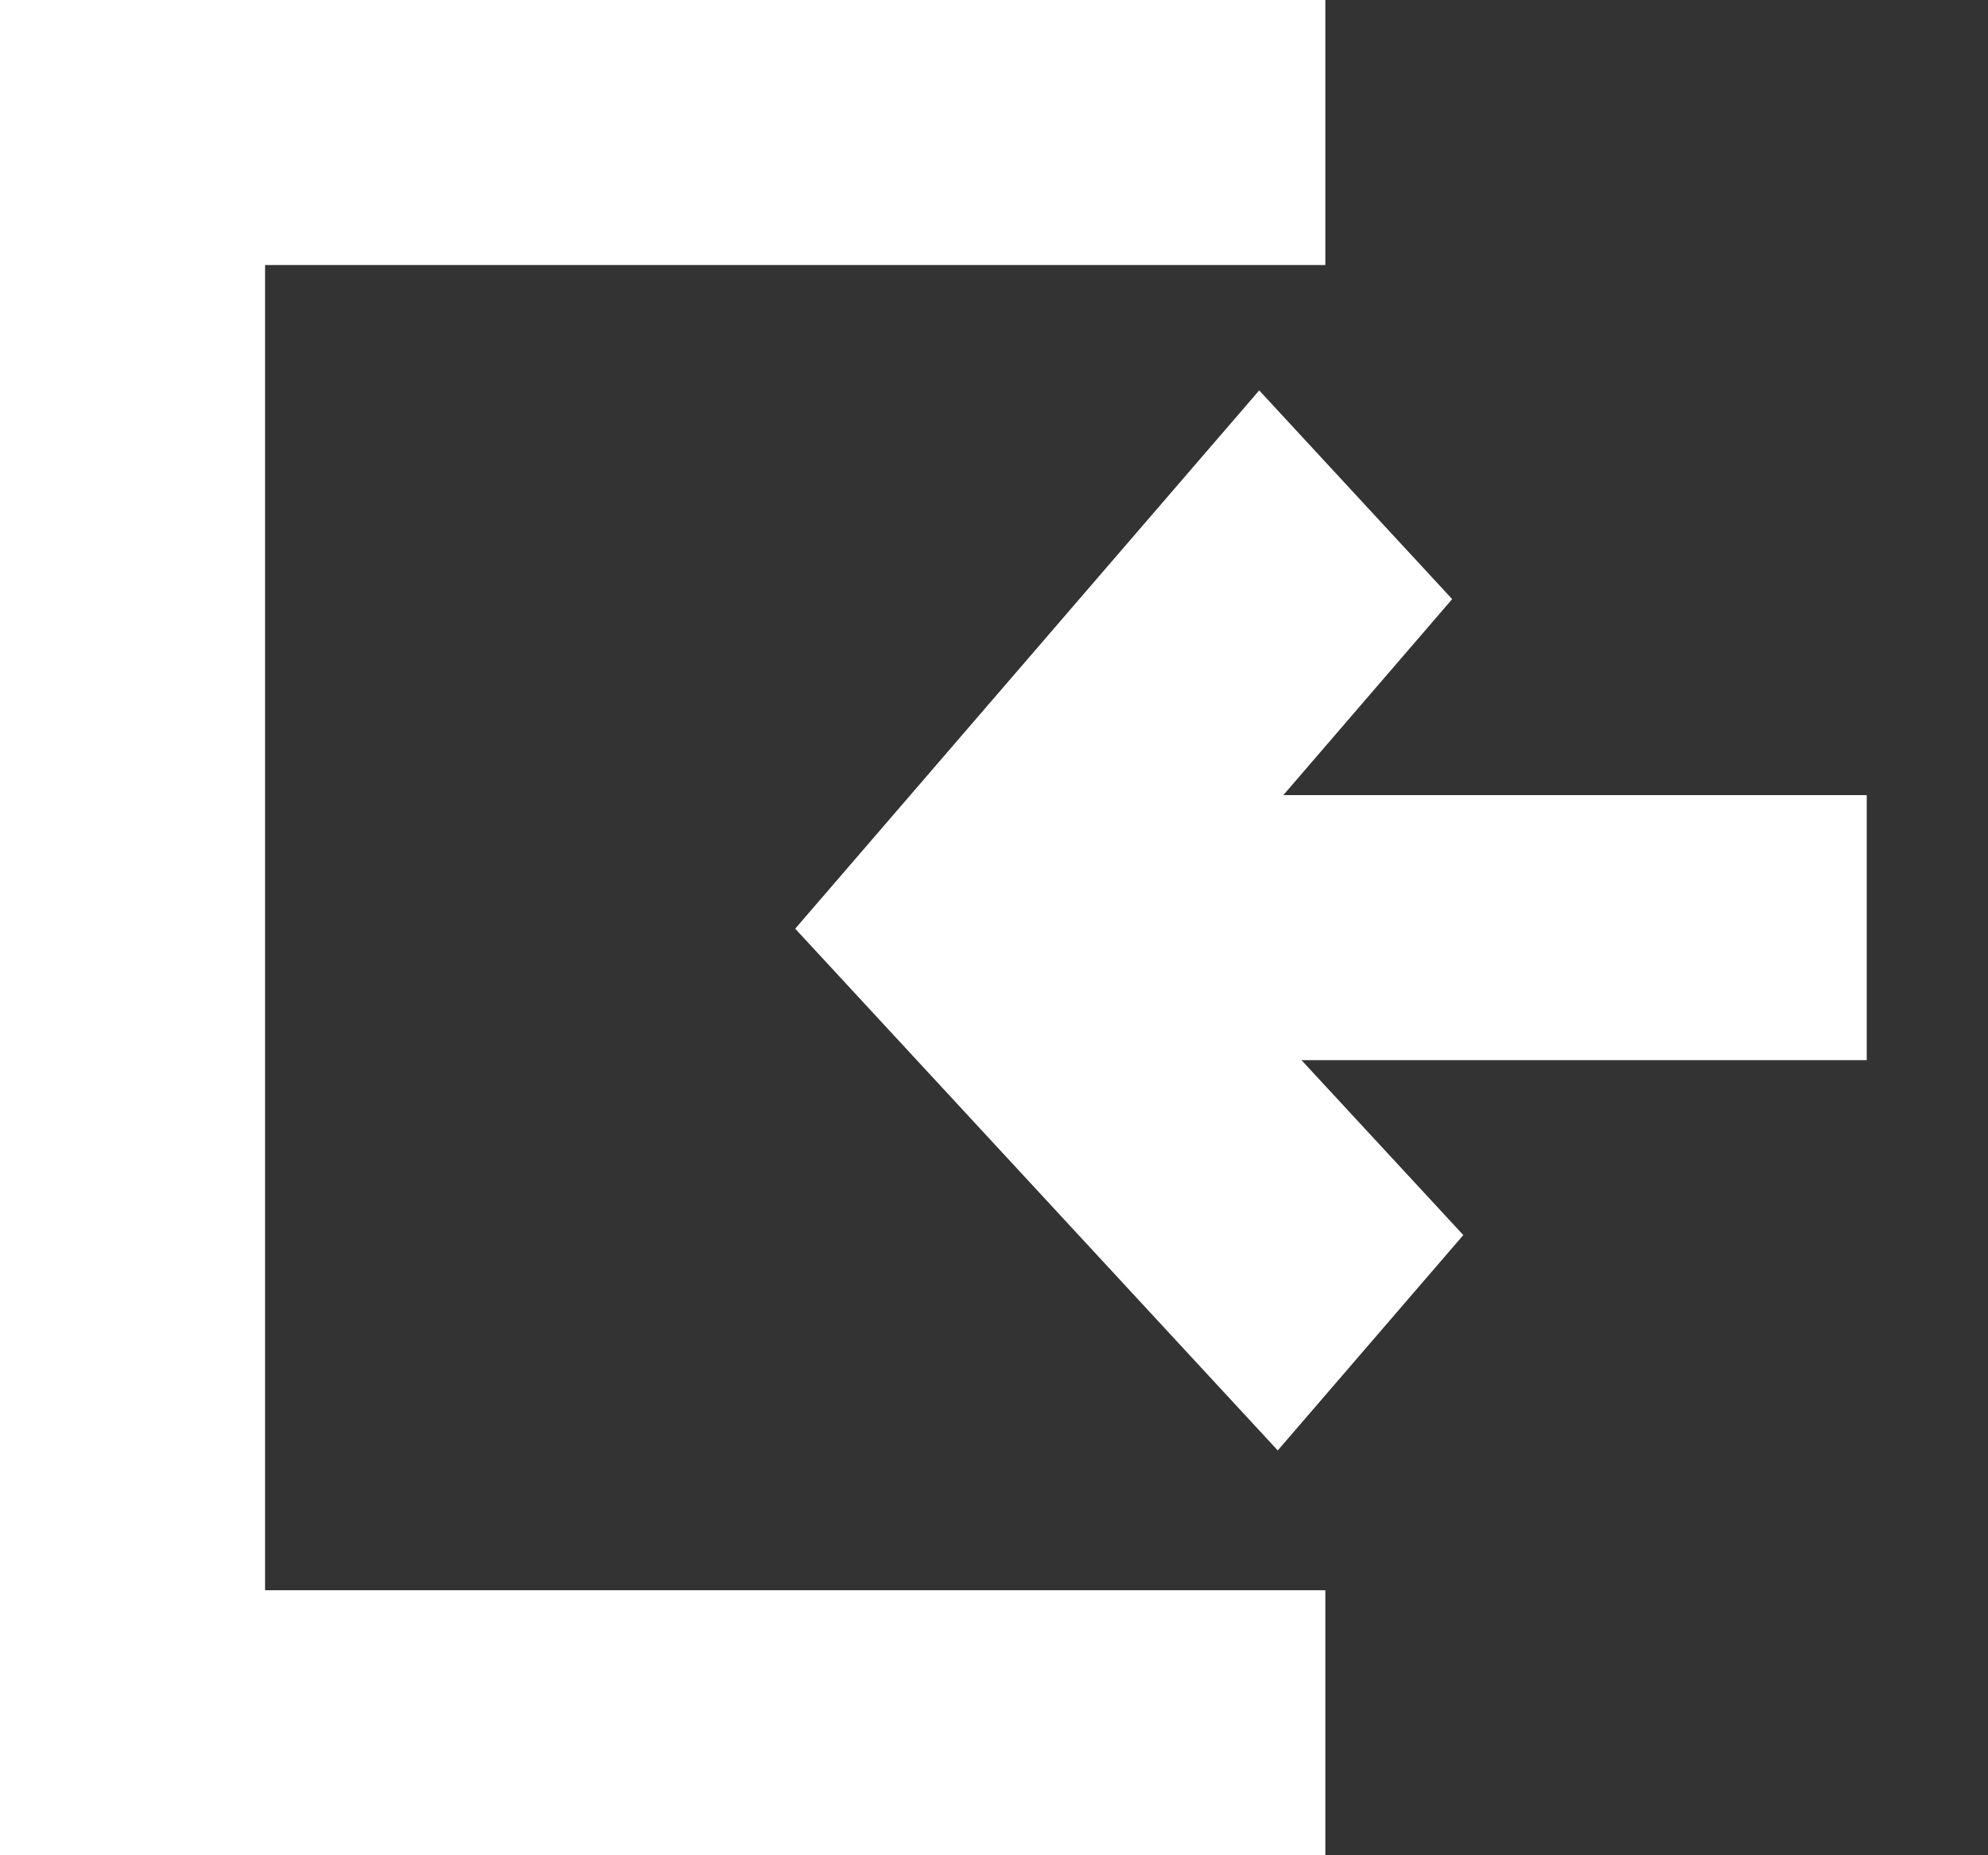 <svg width="15" height="14" viewBox="0 0 15 14" fill="none" xmlns="http://www.w3.org/2000/svg">
<rect x="0" y="0" width="15" height="14" fill="#333333" stroke="none"/>
<path fill-rule="evenodd" clip-rule="evenodd" d="M10 14V12H2V2H10V0H0V14H10ZM14.085 8H9.82L11.041 9.32L9.641 10.945L6 7.008L9.501 2.946L10.957 4.521L9.683 6H14.085V8Z" fill="white"/>
</svg>
